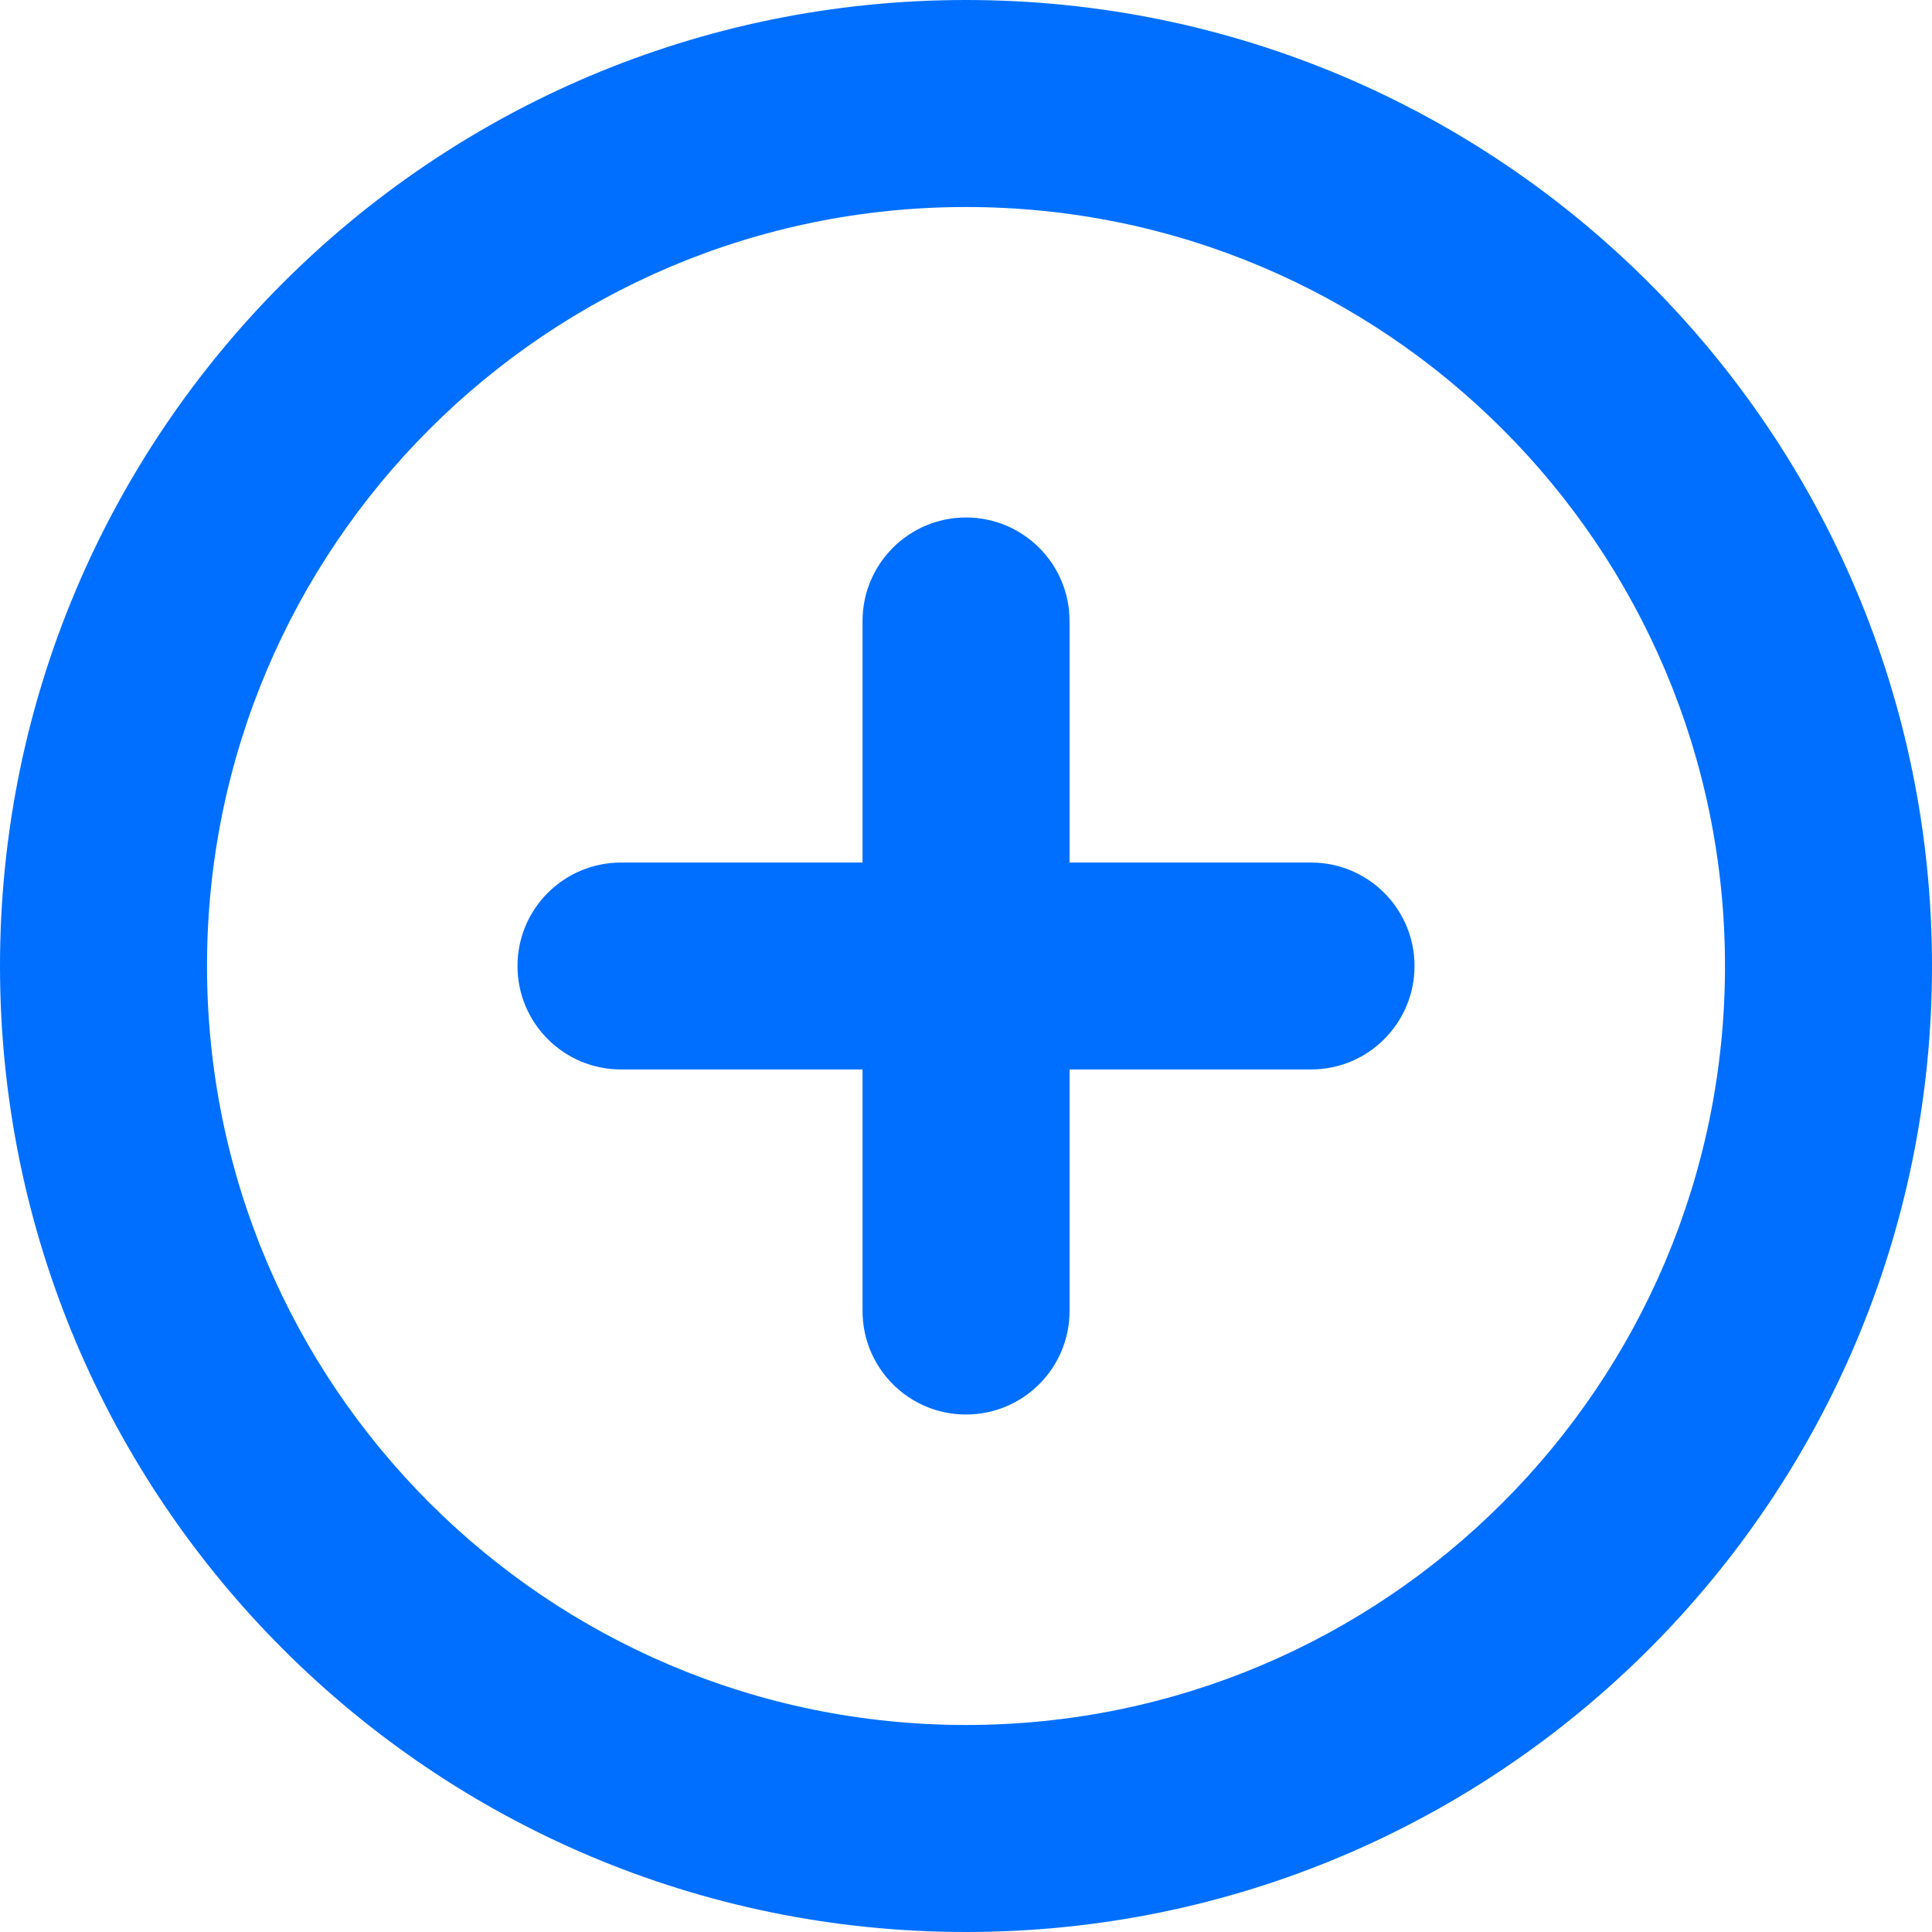 <svg width="20" height="20" viewBox="0 0 20 20" fill="none" xmlns="http://www.w3.org/2000/svg">
<path fill-rule="evenodd" clip-rule="evenodd" d="M10 2.143C5.661 2.143 2.143 5.661 2.143 10C2.143 14.339 5.661 17.857 10 17.857C14.339 17.857 17.857 14.339 17.857 10C17.857 5.661 14.339 2.143 10 2.143ZM0 10C0 4.477 4.477 0 10 0C15.523 0 20 4.477 20 10C20 15.523 15.523 20 10 20C4.477 20 0 15.523 0 10Z" fill="#006FFF"/>
<path fill-rule="evenodd" clip-rule="evenodd" d="M10 5.357C10.592 5.357 11.072 5.837 11.072 6.429V8.929H13.572C14.163 8.929 14.643 9.408 14.643 10C14.643 10.592 14.163 11.071 13.572 11.071H11.072V13.571C11.072 14.163 10.592 14.643 10 14.643C9.408 14.643 8.929 14.163 8.929 13.571V11.071H6.429C5.837 11.071 5.357 10.592 5.357 10C5.357 9.408 5.837 8.929 6.429 8.929H8.929V6.429C8.929 5.837 9.408 5.357 10 5.357Z" fill="#006FFF"/>
</svg>
